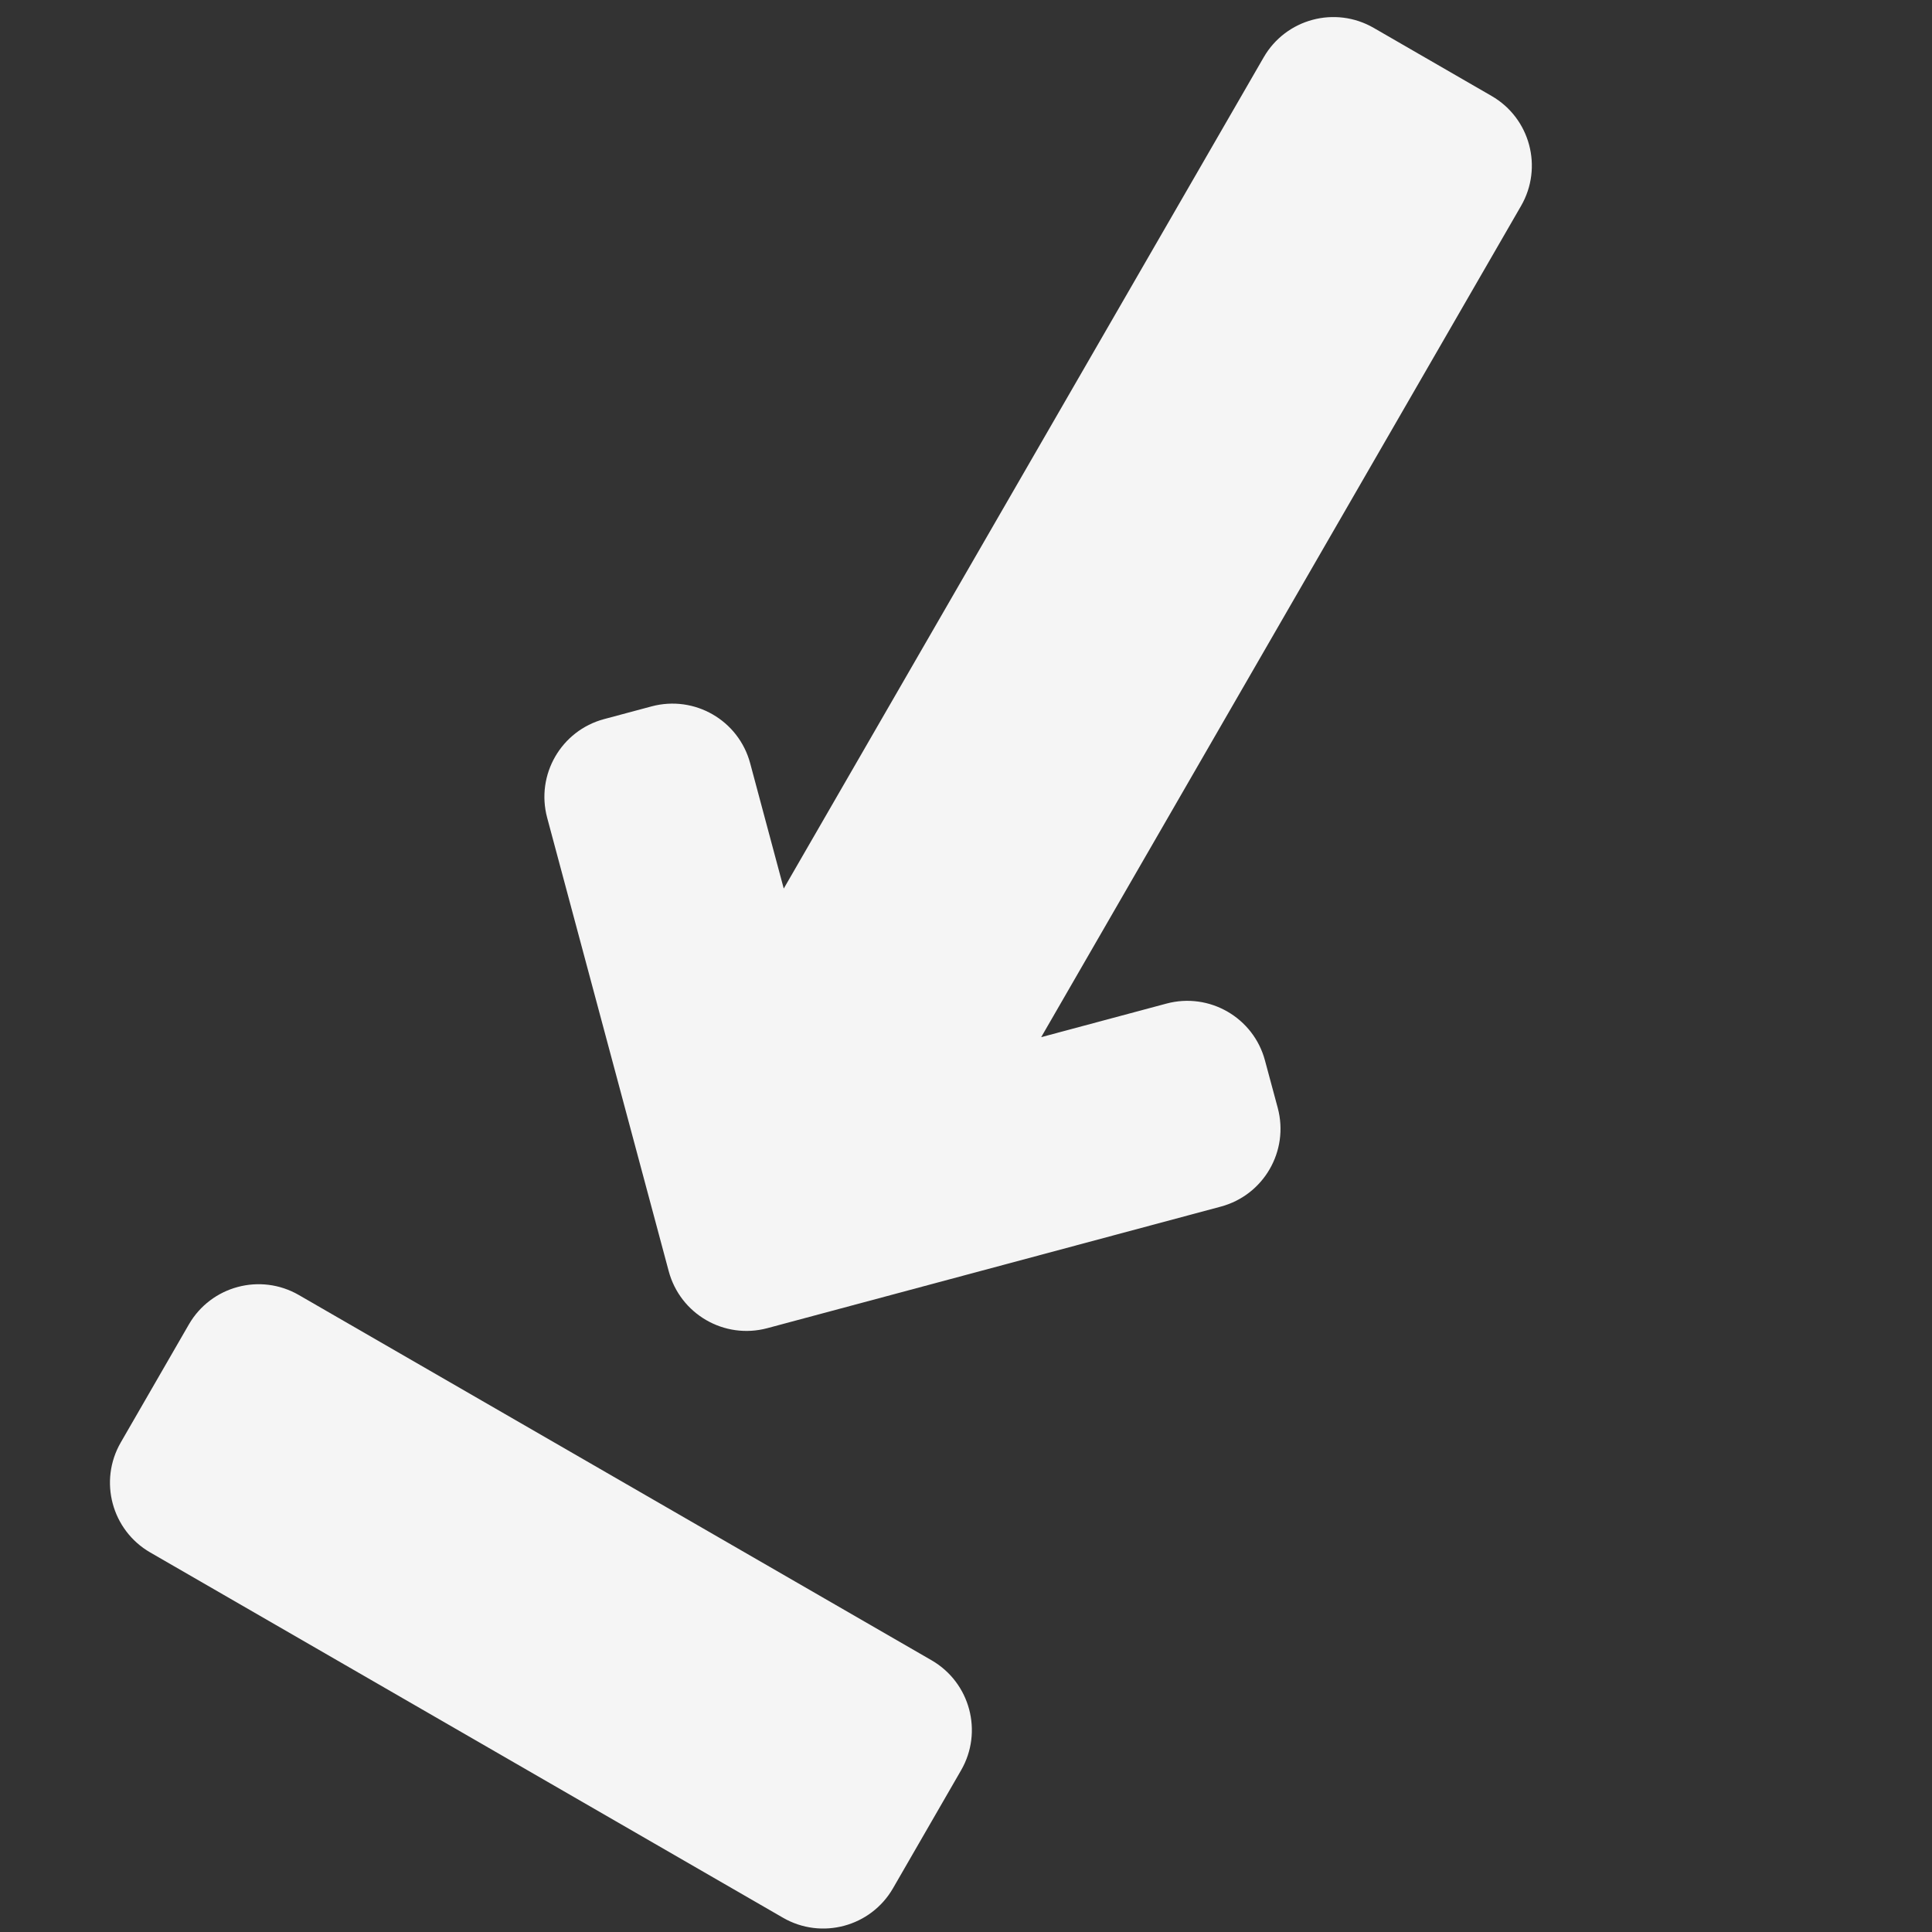 <svg width="24" height="24" viewBox="0 0 24 24" fill="none" xmlns="http://www.w3.org/2000/svg">
<rect x="0" y="0" width="24" height="24" fill="#333333" stroke="none"/>
<g clip-path="url(#clip0)">
<path d="M1.866 19.285L9.727 23.823C10.205 24.099 10.817 23.935 11.093 23.457L11.939 21.991C12.215 21.513 12.051 20.902 11.573 20.625L3.712 16.087C3.234 15.811 2.622 15.975 2.346 16.453L1.5 17.919C1.224 18.397 1.388 19.009 1.866 19.285Z" fill="#F5F5F5"/>
<path d="M12.934 12.884L18.895 2.558C19.171 2.08 19.008 1.468 18.529 1.192L17.064 0.346C16.585 0.07 15.974 0.234 15.698 0.712L9.736 11.038L9.319 9.482C9.176 8.948 8.628 8.632 8.094 8.775L7.504 8.933C6.971 9.076 6.654 9.624 6.797 10.158L8.307 15.791C8.45 16.325 8.998 16.642 9.532 16.499L15.165 14.989C15.699 14.846 16.015 14.298 15.873 13.764L15.714 13.174C15.572 12.641 15.023 12.324 14.49 12.467L12.934 12.884Z" fill="#F5F5F5"/>
</g>
<defs>
<clipPath id="clip0">
<rect width="24" height="24" fill="white"/>
</clipPath>
</defs>
</svg>
